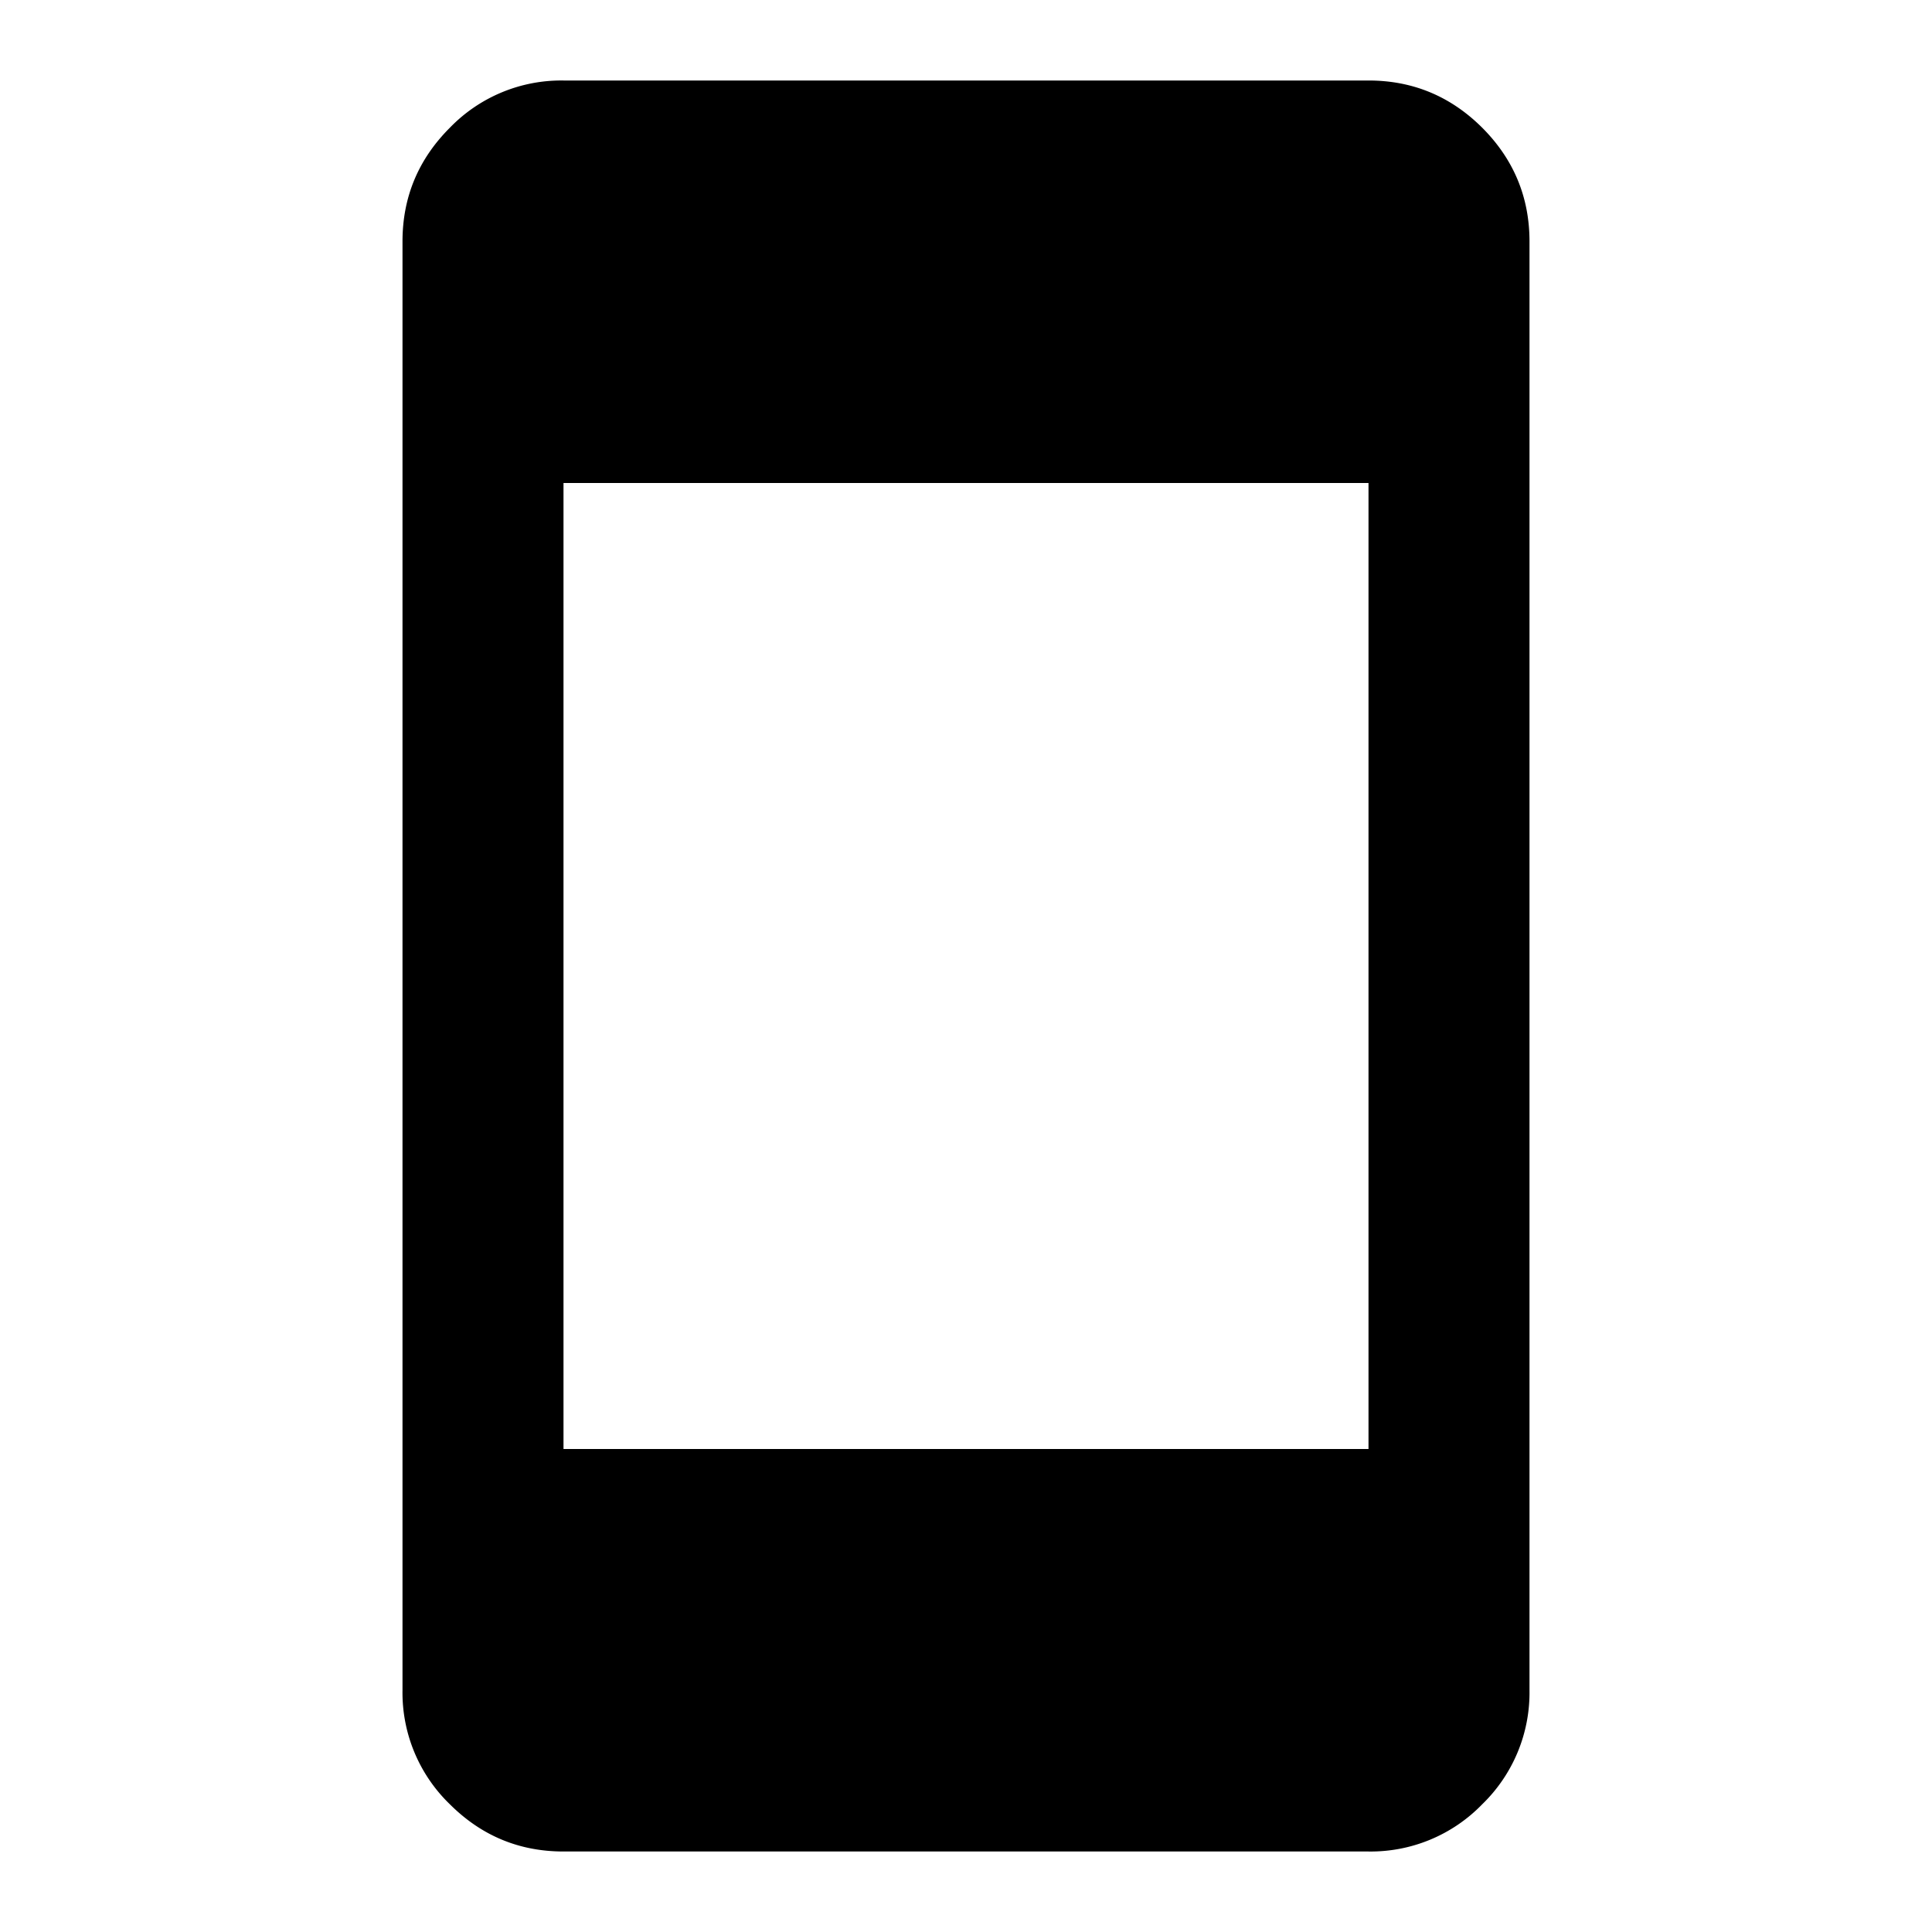 <svg xmlns="http://www.w3.org/2000/svg" width="24" height="24" viewBox="0 0 24 24"><path d="M7 23c-.55 0-1.02-.196-1.412-.587A1.927 1.927 0 015 21V3c0-.55.196-1.021.588-1.413A1.925 1.925 0 017 1h10c.55 0 1.021.196 1.413.587.391.392.587.863.587 1.413v18a1.93 1.93 0 01-.587 1.413A1.928 1.928 0 0117 23H7zm0-5h10V6H7v12z"/></svg>